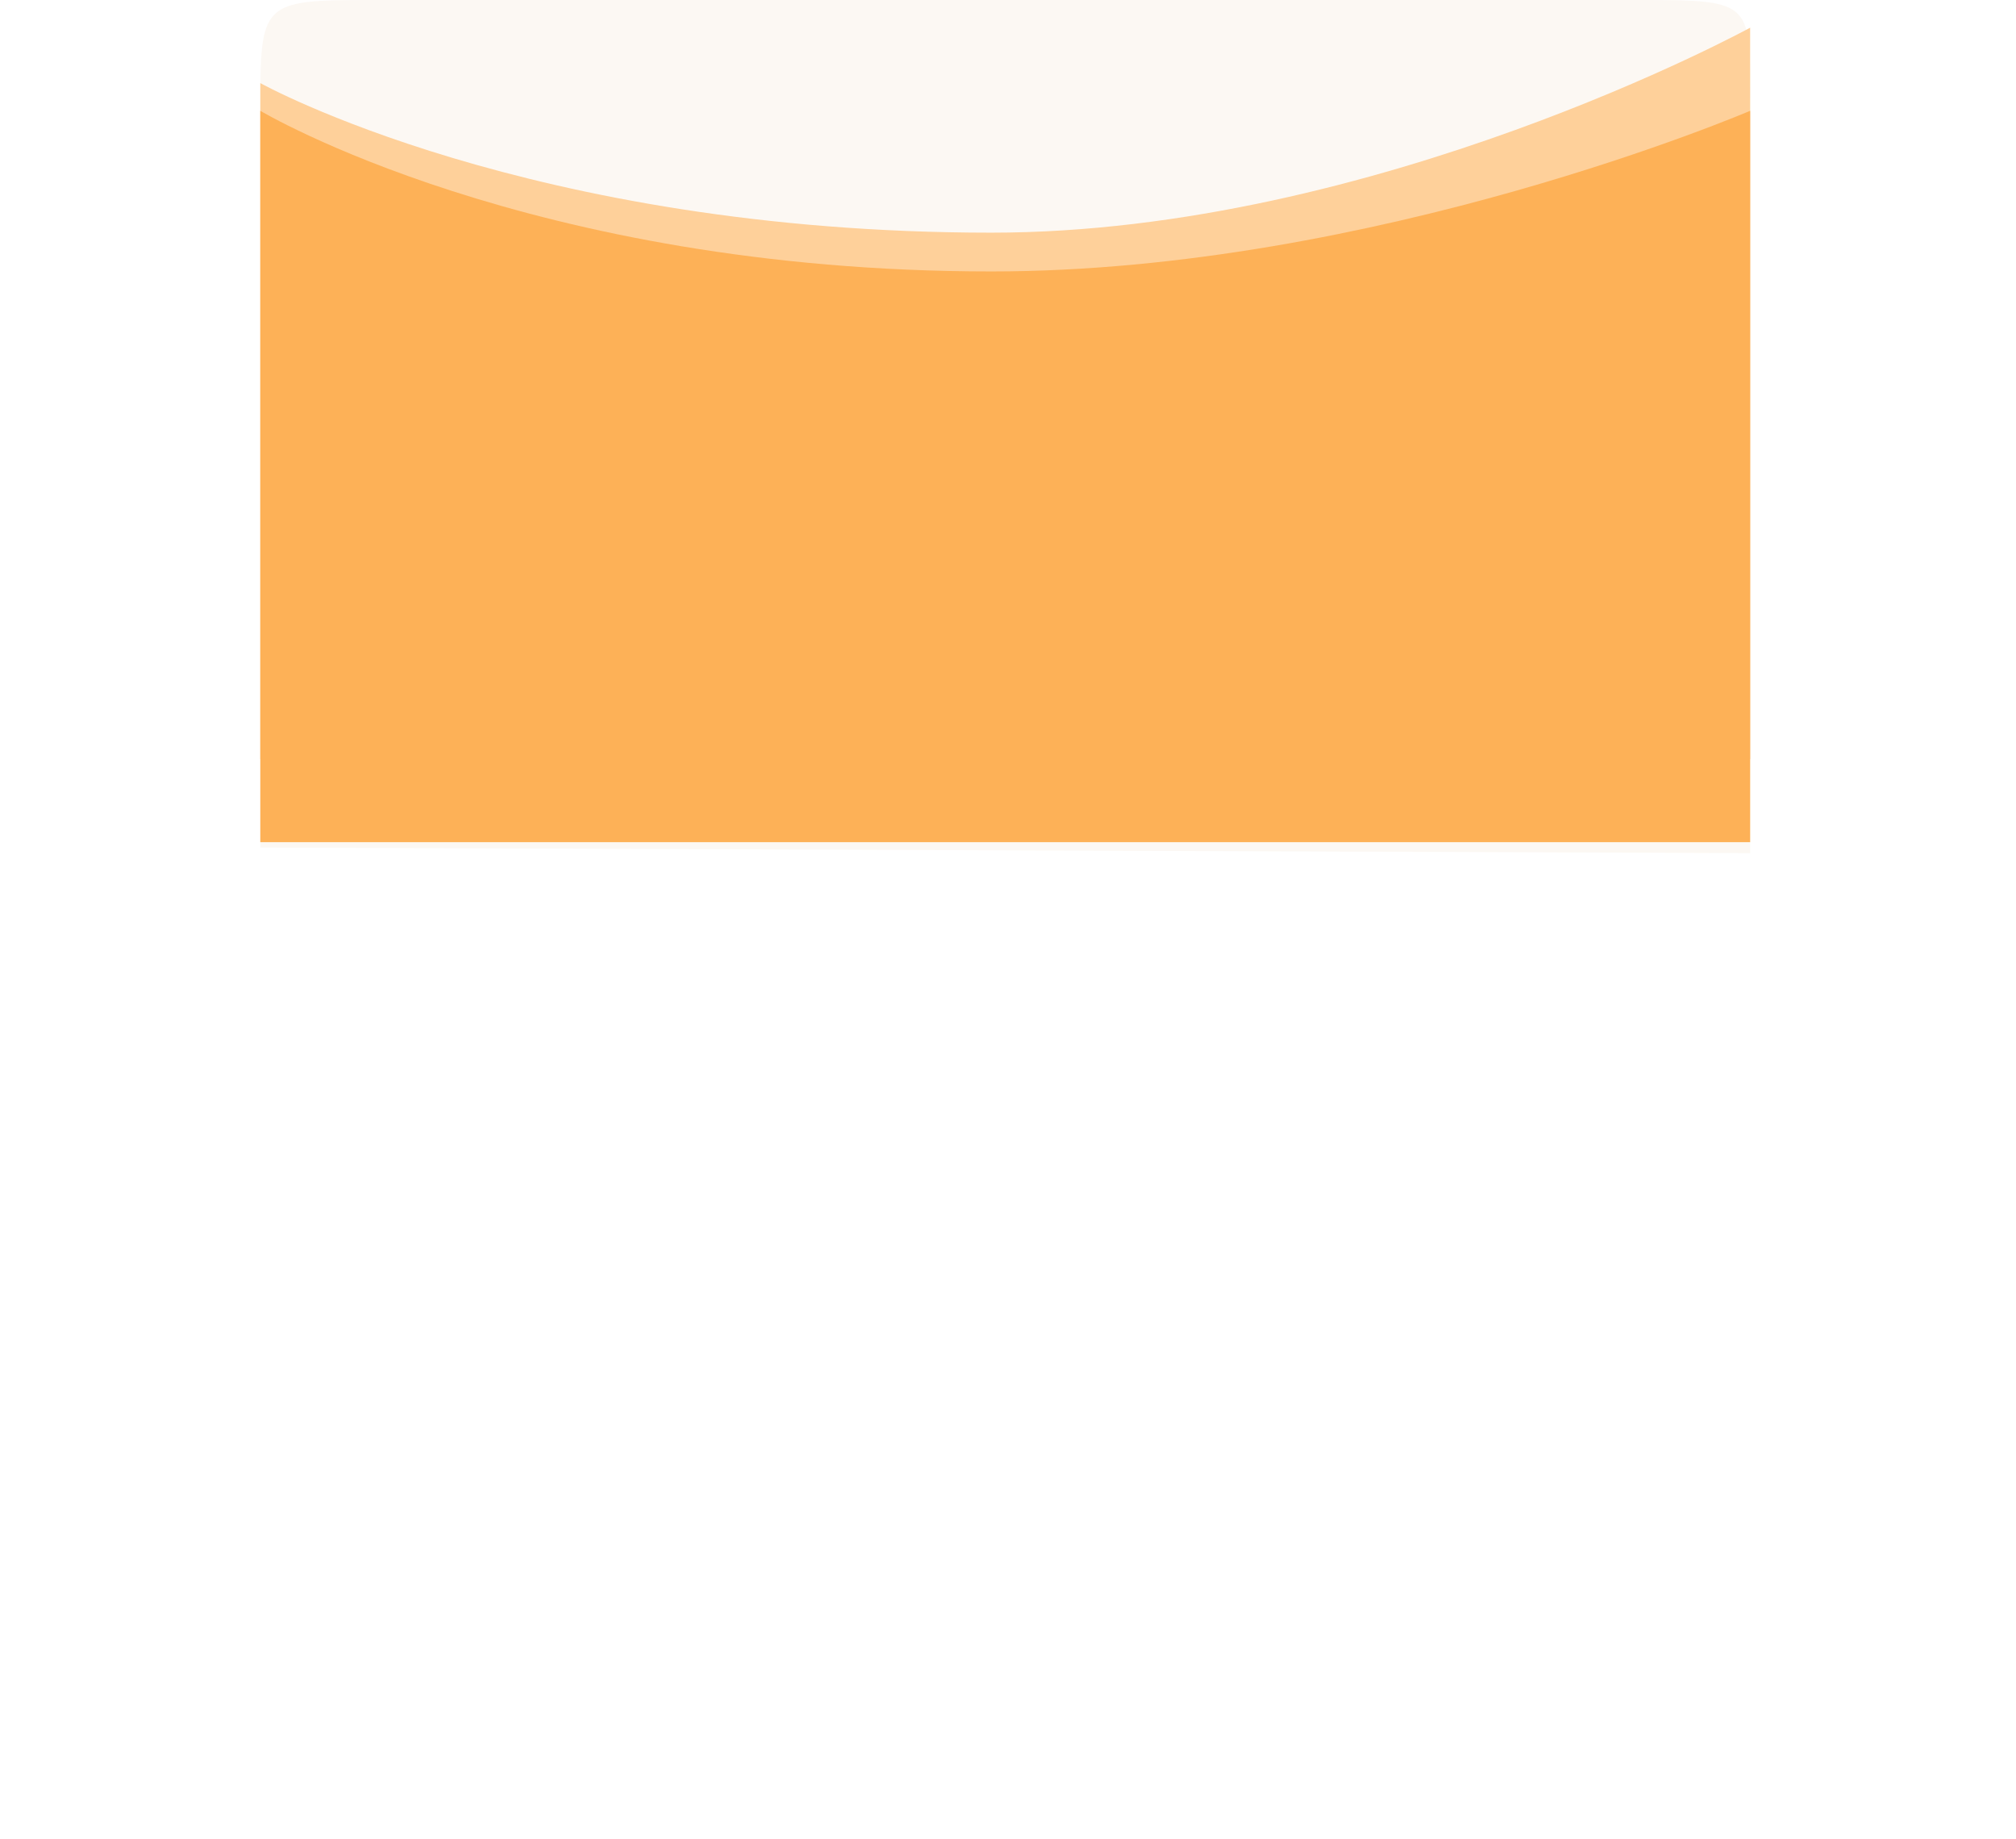 <svg id="skills1.svg" xmlns="http://www.w3.org/2000/svg" xmlns:xlink="http://www.w3.org/1999/xlink" width="364" height="332" viewBox="0 0 364 332">
  <defs>
    <style>
      .cls-1 {
        fill: #fff;
        filter: url(#filter);
      }

      .cls-1, .cls-2, .cls-3, .cls-4 {
        fill-rule: evenodd;
      }

      .cls-2 {
        fill: #fcf8f3;
      }

      .cls-3 {
        fill: #fed09a;
      }

      .cls-4 {
        fill: #fdb157;
      }
    </style>
    <filter id="filter" x="168" y="1435" width="364" height="331" filterUnits="userSpaceOnUse">
      <feOffset result="offset" dy="59" in="SourceAlpha"/>
      <feGaussianBlur result="blur" stdDeviation="6.782"/>
      <feFlood result="flood" flood-color="#e0f1ff" flood-opacity="0.34"/>
      <feComposite result="composite" operator="in" in2="blur"/>
      <feBlend result="blend" in="SourceGraphic"/>
    </filter>
  </defs>
  <path id="Rounded_Rectangle_2_copy_2" data-name="Rounded Rectangle 2 copy 2" class="cls-1" d="M235,1435H464c20.952,0,20,.24,20,20v194c0,11.04-.343,9-20,9H235c-19.964,0-20-.56-20-20V1455C215,1435.43,215.036,1435,235,1435Z" transform="translate(-168 -1434)"/>
  <path id="Rounded_Rectangle_2_copy_11" data-name="Rounded Rectangle 2 copy 11" class="cls-2" d="M215,1587V1454c0-19.57.036-20,20-20H464c20.952,0,20,.24,20,20v134" transform="translate(-168 -1434)"/>
  <path id="Rectangle_1_copy_5" data-name="Rectangle 1 copy 5" class="cls-3" d="M215,1449s48.487,27,132,27c69.313,0,137-37,137-37v132.03H215V1449Z" transform="translate(-168 -1434)"/>
  <path id="Rectangle_1_copy_6" data-name="Rectangle 1 copy 6" class="cls-4" d="M215,1454s48.487,29,132,29c69.313,0,137-29,137-29v132.03H215V1454Z" transform="translate(-168 -1434)"/>
</svg>
